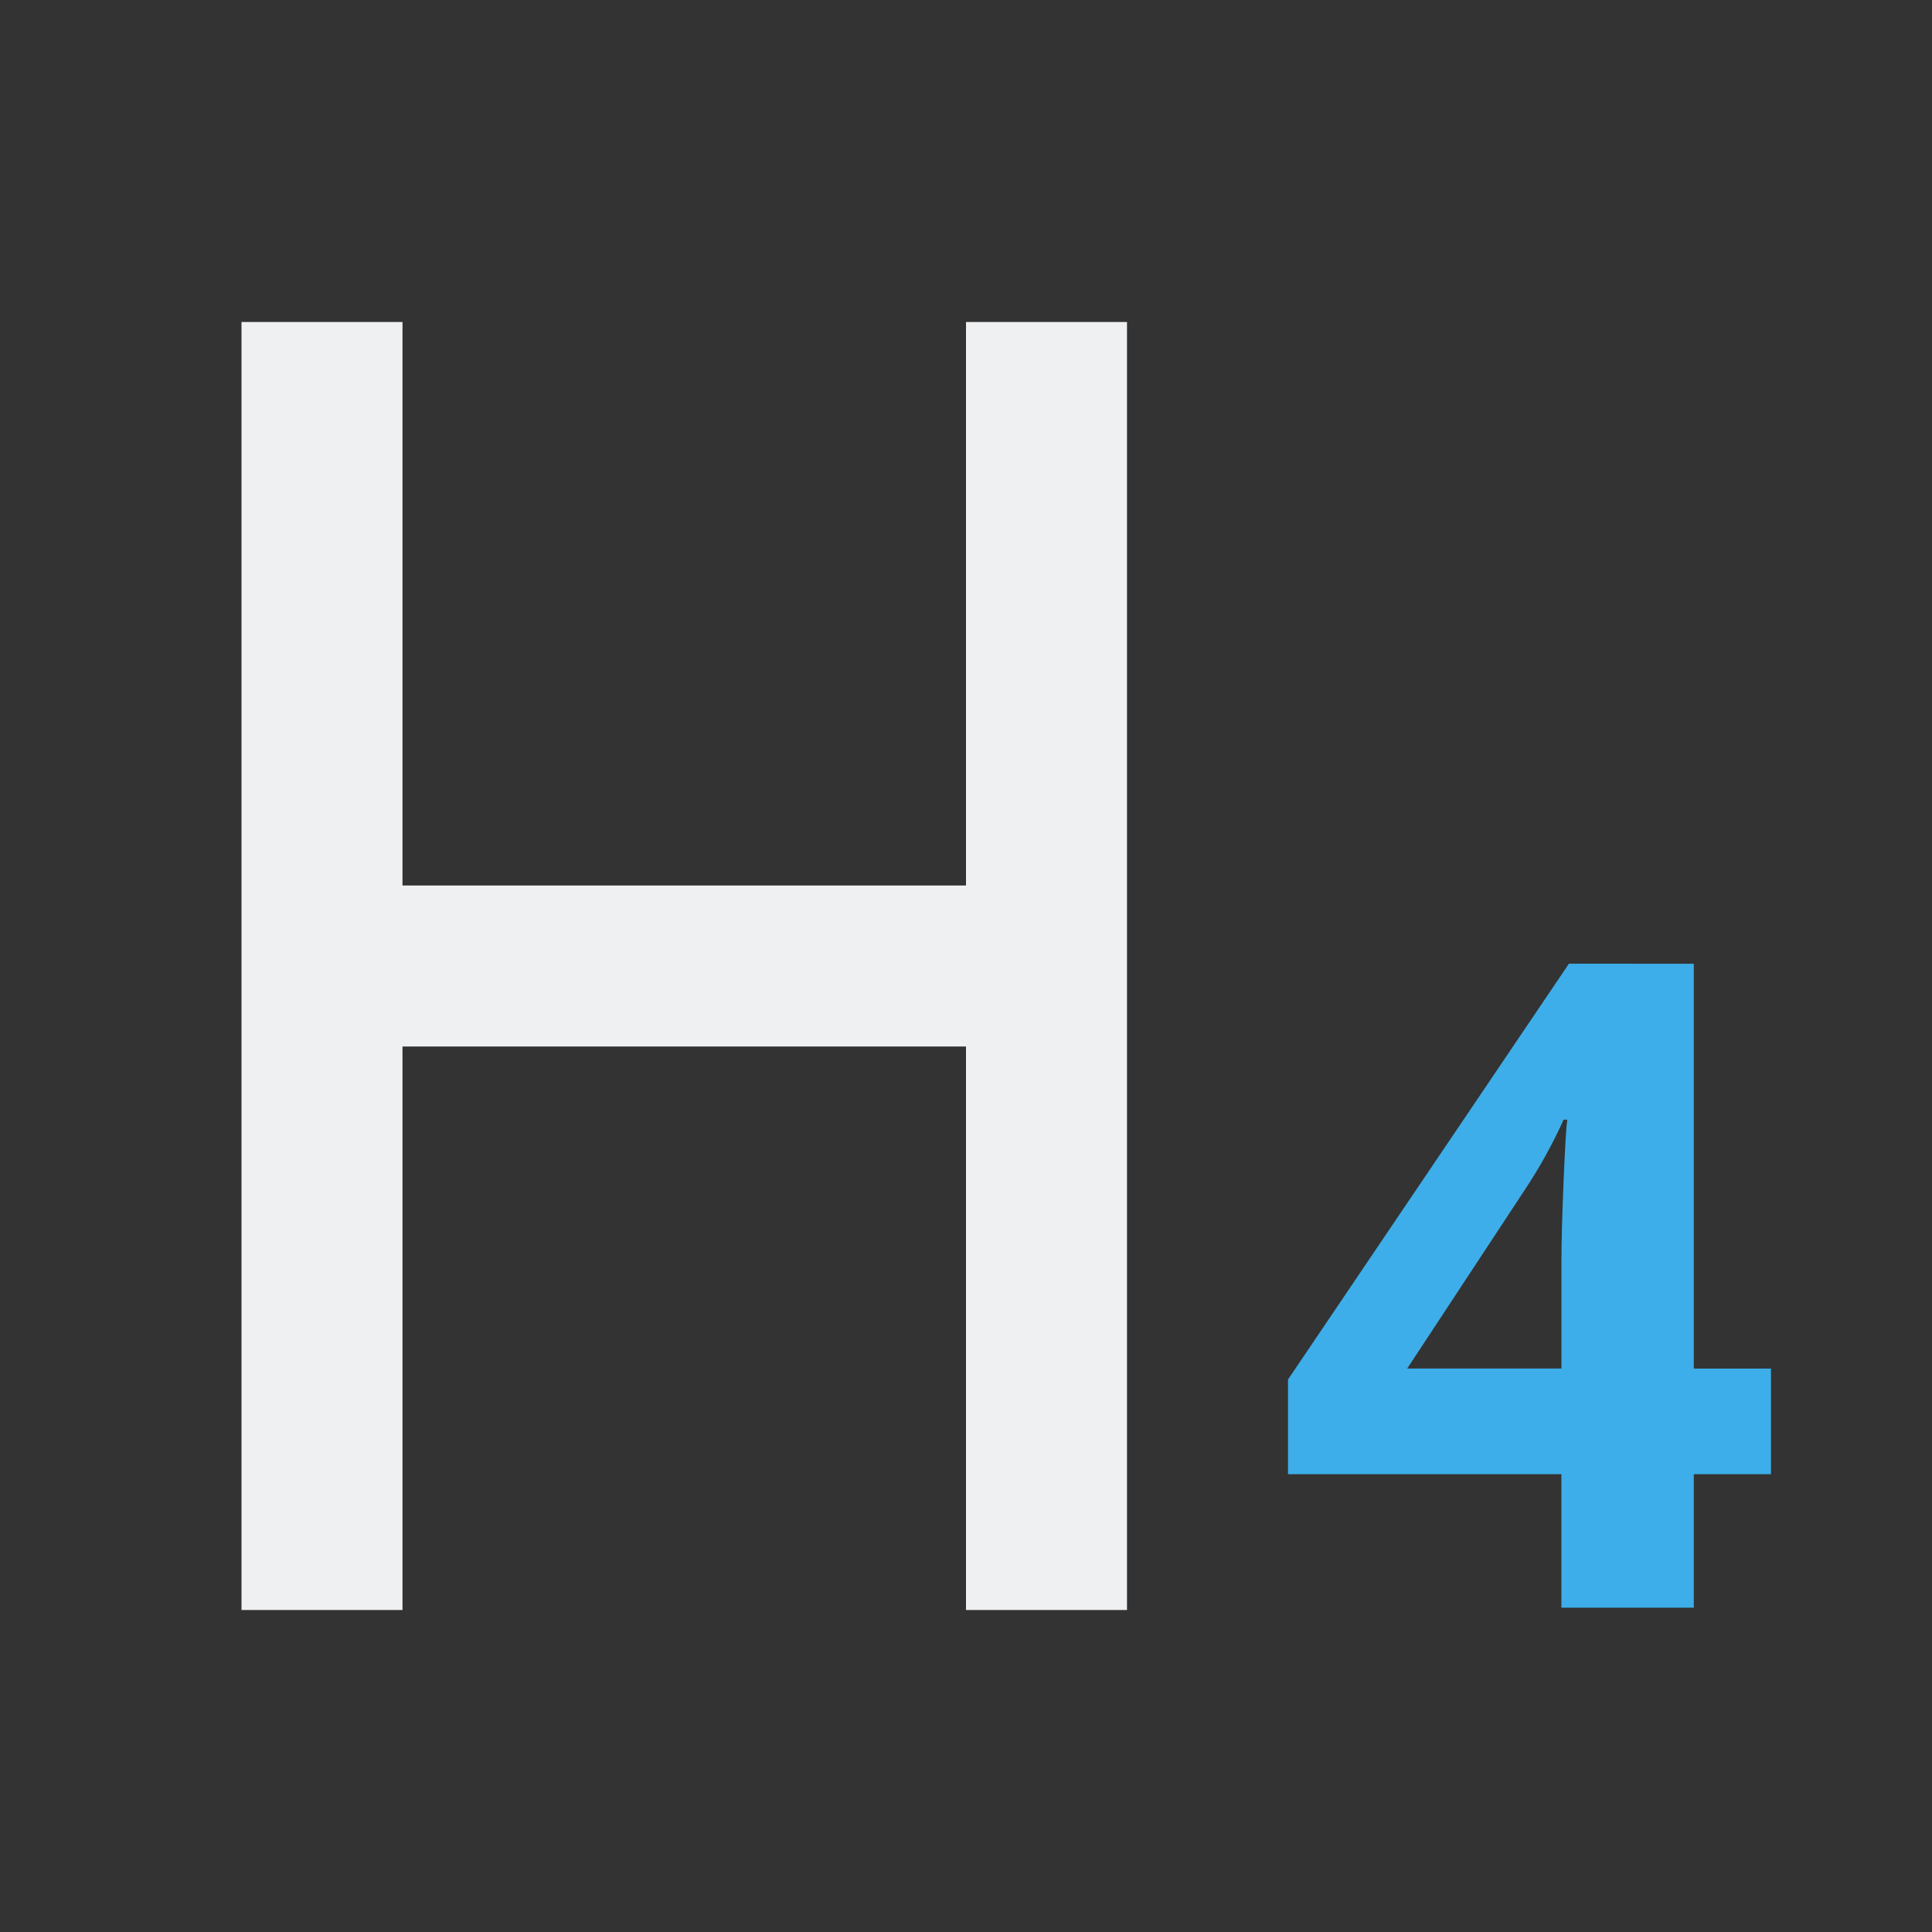 <svg viewBox="0 0 24 24" xmlns="http://www.w3.org/2000/svg"><rect x="0" y="0" width="24" height="24" fill="#333333" stroke="none"/><path d="m3 4v16h2v-7h7v7h2v-16h-2v7h-7v-7z" fill="#eff0f1"/><path d="m19.49 11.971-3.49 5.166v1.176h3.396v1.658h1.645v-1.658h.959v-1.312h-.959v-5.029zm-.066 1.938h.045c-.011.069-.027.32-.045.75-.018.43-.027.758-.027.984v1.357h-1.916l1.459-2.217c.189-.285.35-.576.484-.875z" fill="#3daee9"/></svg>